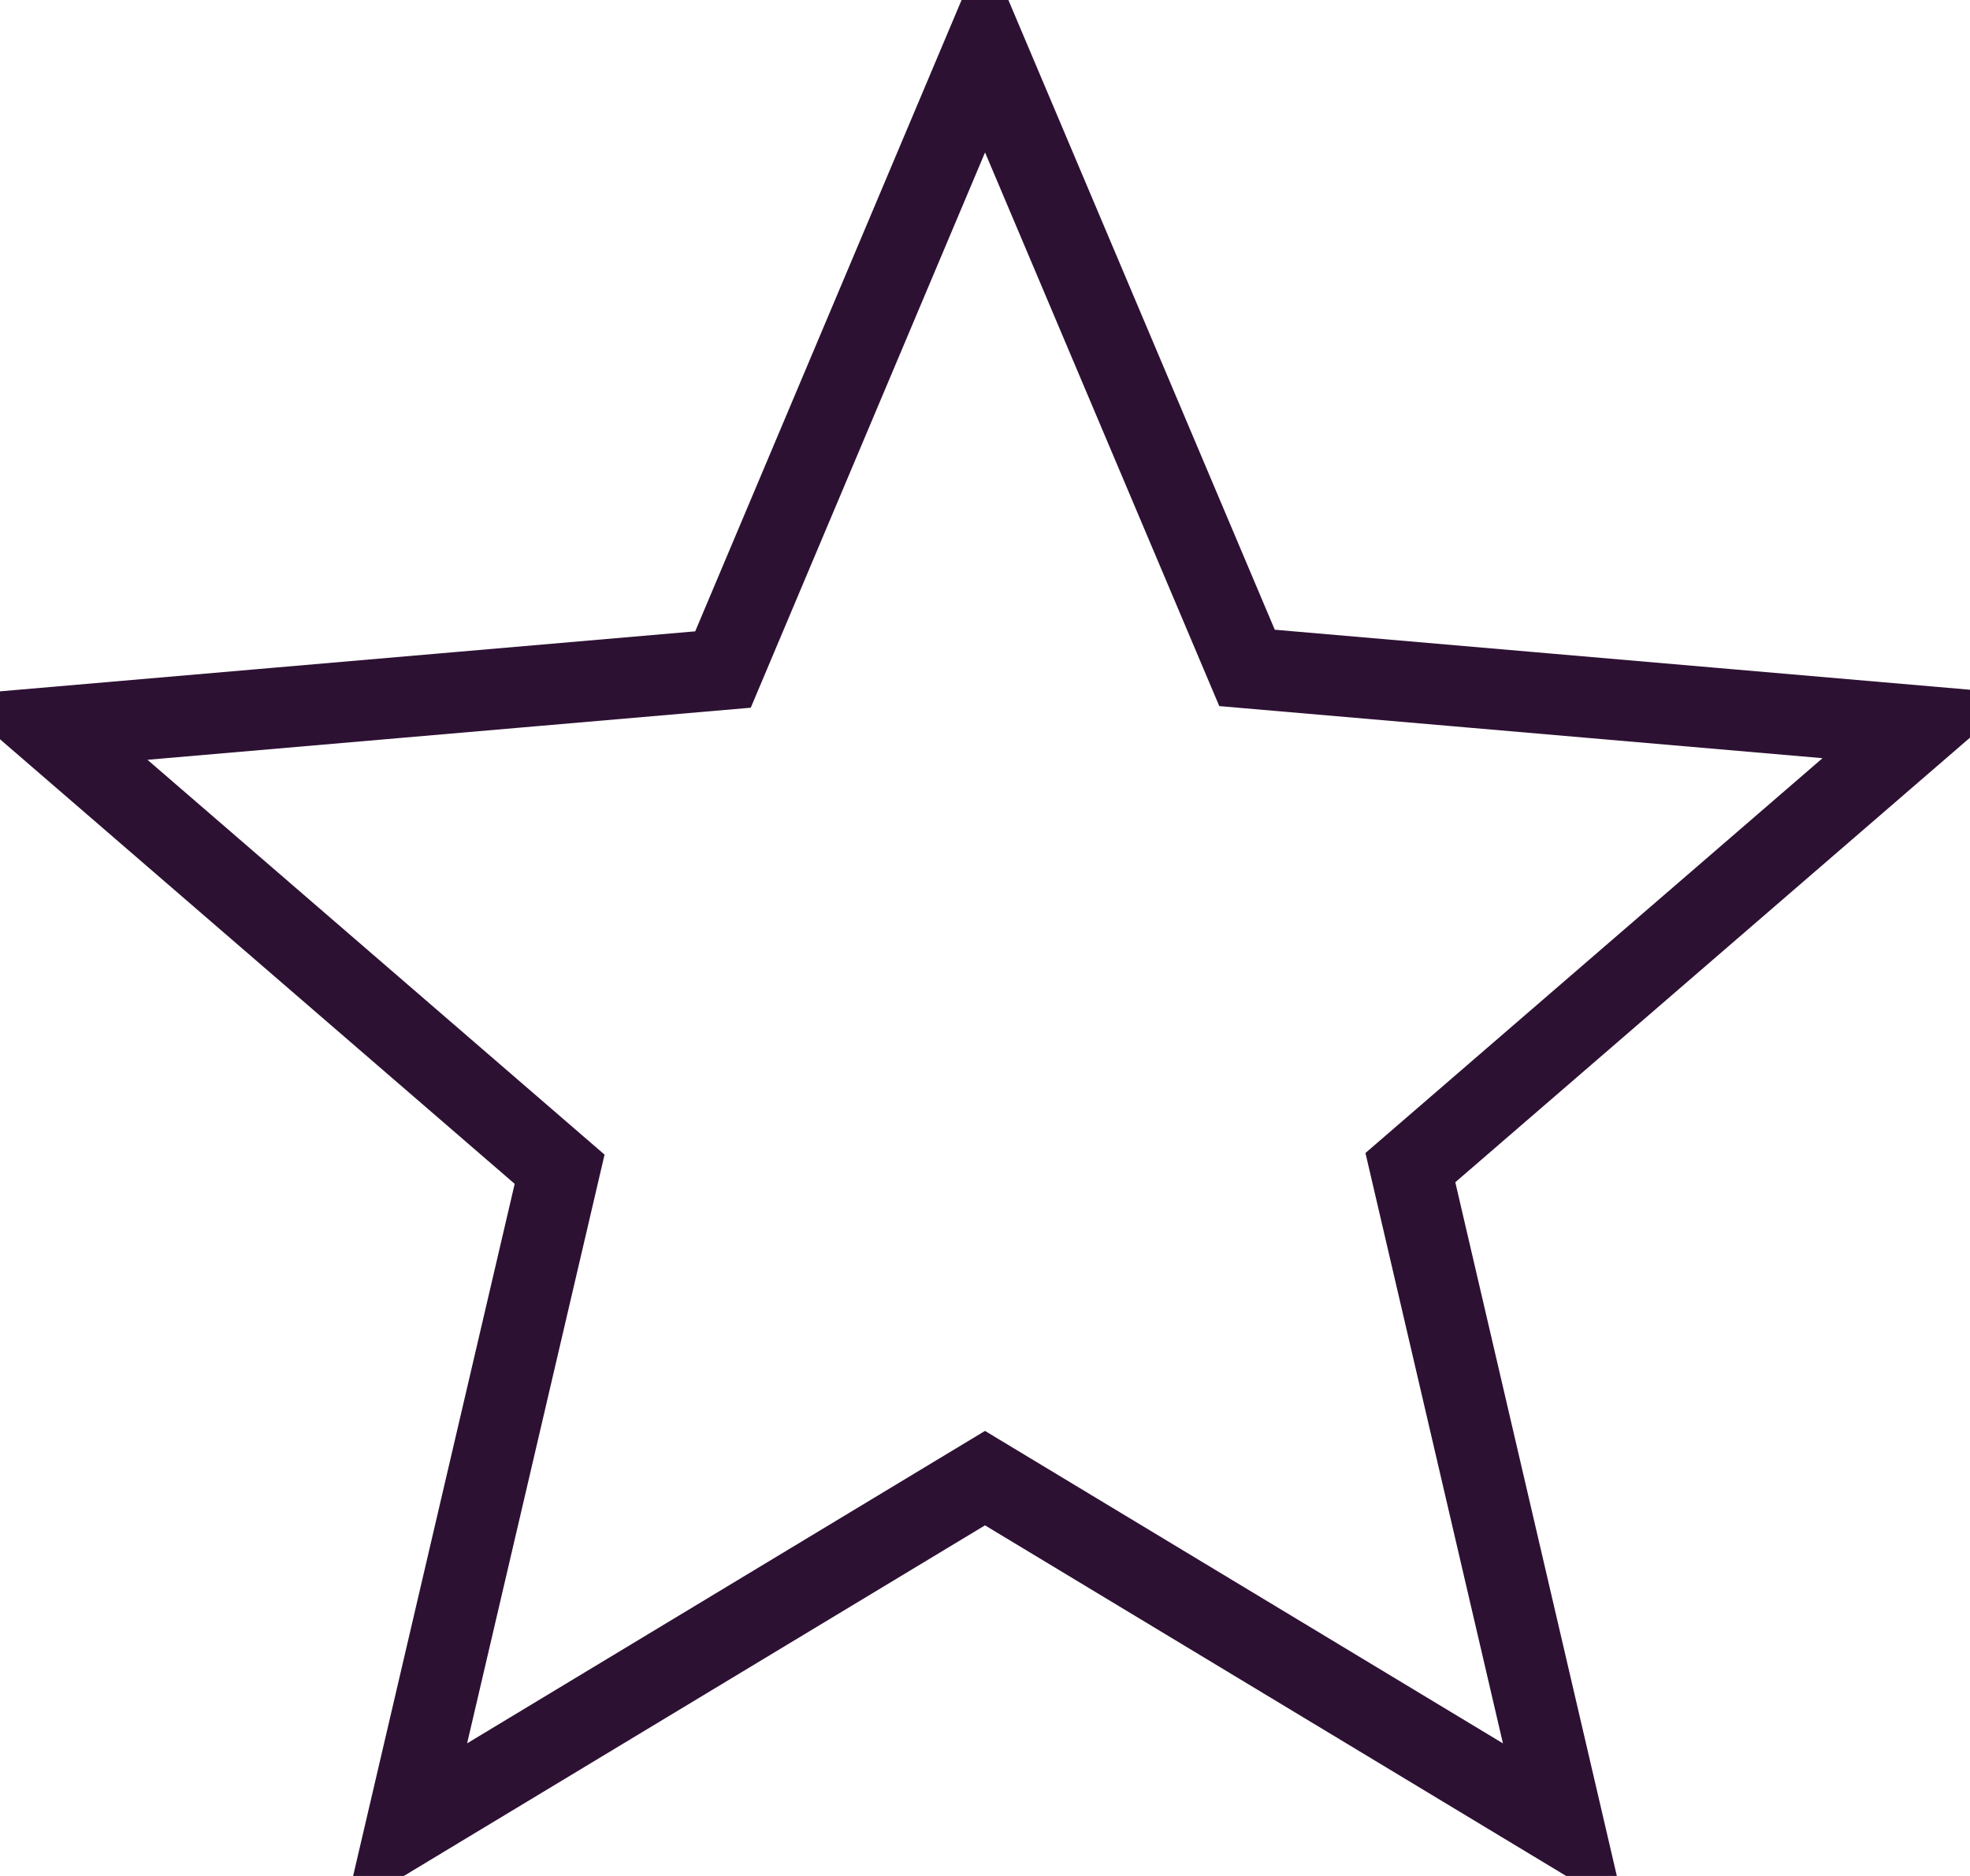 <svg xmlns="http://www.w3.org/2000/svg" viewBox="5.91 5.7 12.18 11.6">
	<path d="M 15.58 17 L 12 14.84 L 8.42 17 L 9.37 12.93 L 6.21 10.2 L 10.38 9.84 L 12 6 L 13.62 9.83 L 17.79 10.19 L 14.63 12.92 L 15.58 17 Z" stroke="#2d1133" stroke-width="0.5" fill="none"/>
</svg>